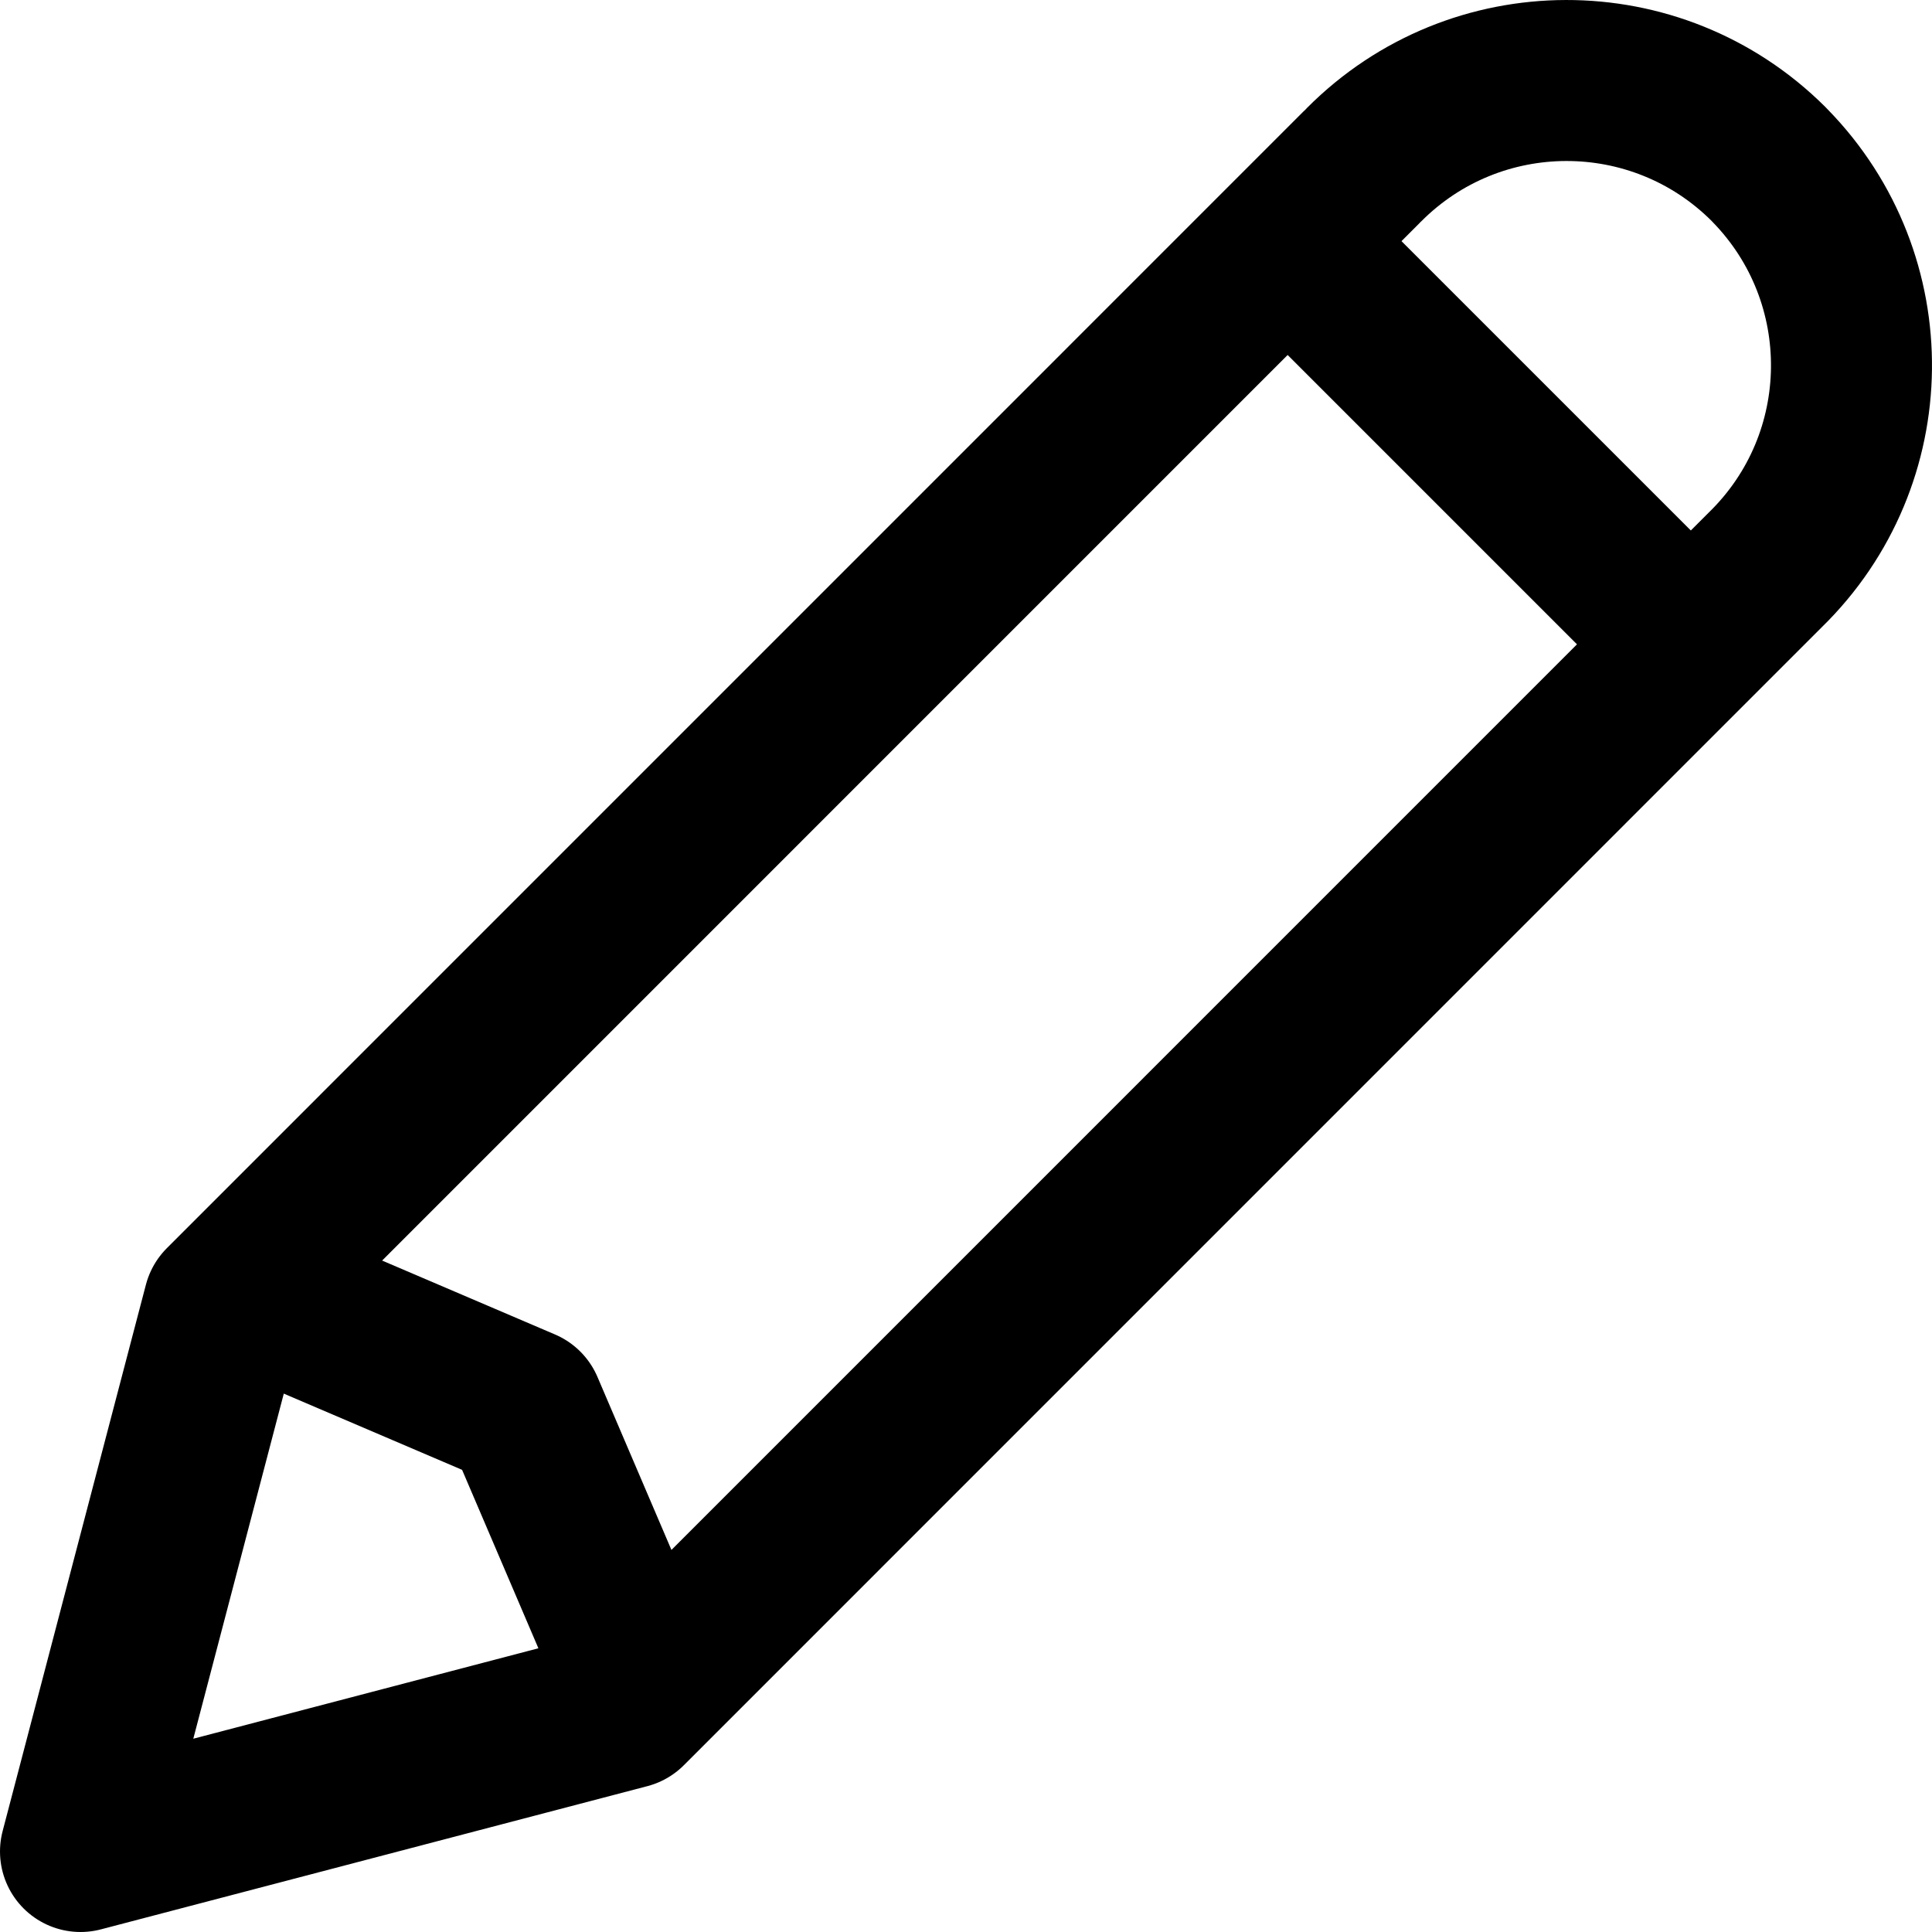 <svg width="24" height="24" viewBox="0 0 24 24" fill="none" xmlns="http://www.w3.org/2000/svg">
<path d="M21.966 2.034C20.576 0.651 18.328 0.656 16.945 2.046C16.938 2.054 16.93 2.061 16.923 2.068L2.78 16.212L1 23L7.788 21.221L21.931 7.077C23.333 5.708 23.359 3.461 21.99 2.059C21.982 2.051 21.974 2.042 21.966 2.034Z" stroke="black" stroke-width="2" stroke-linecap="round" stroke-linejoin="round"/>
<path d="M16 3L21 8" stroke="black" stroke-width="2" stroke-linecap="round" stroke-linejoin="round"/>
<path d="M3 16L6.502 17.497L8 21" stroke="black" stroke-width="2" stroke-linecap="round" stroke-linejoin="round"/>
</svg>
